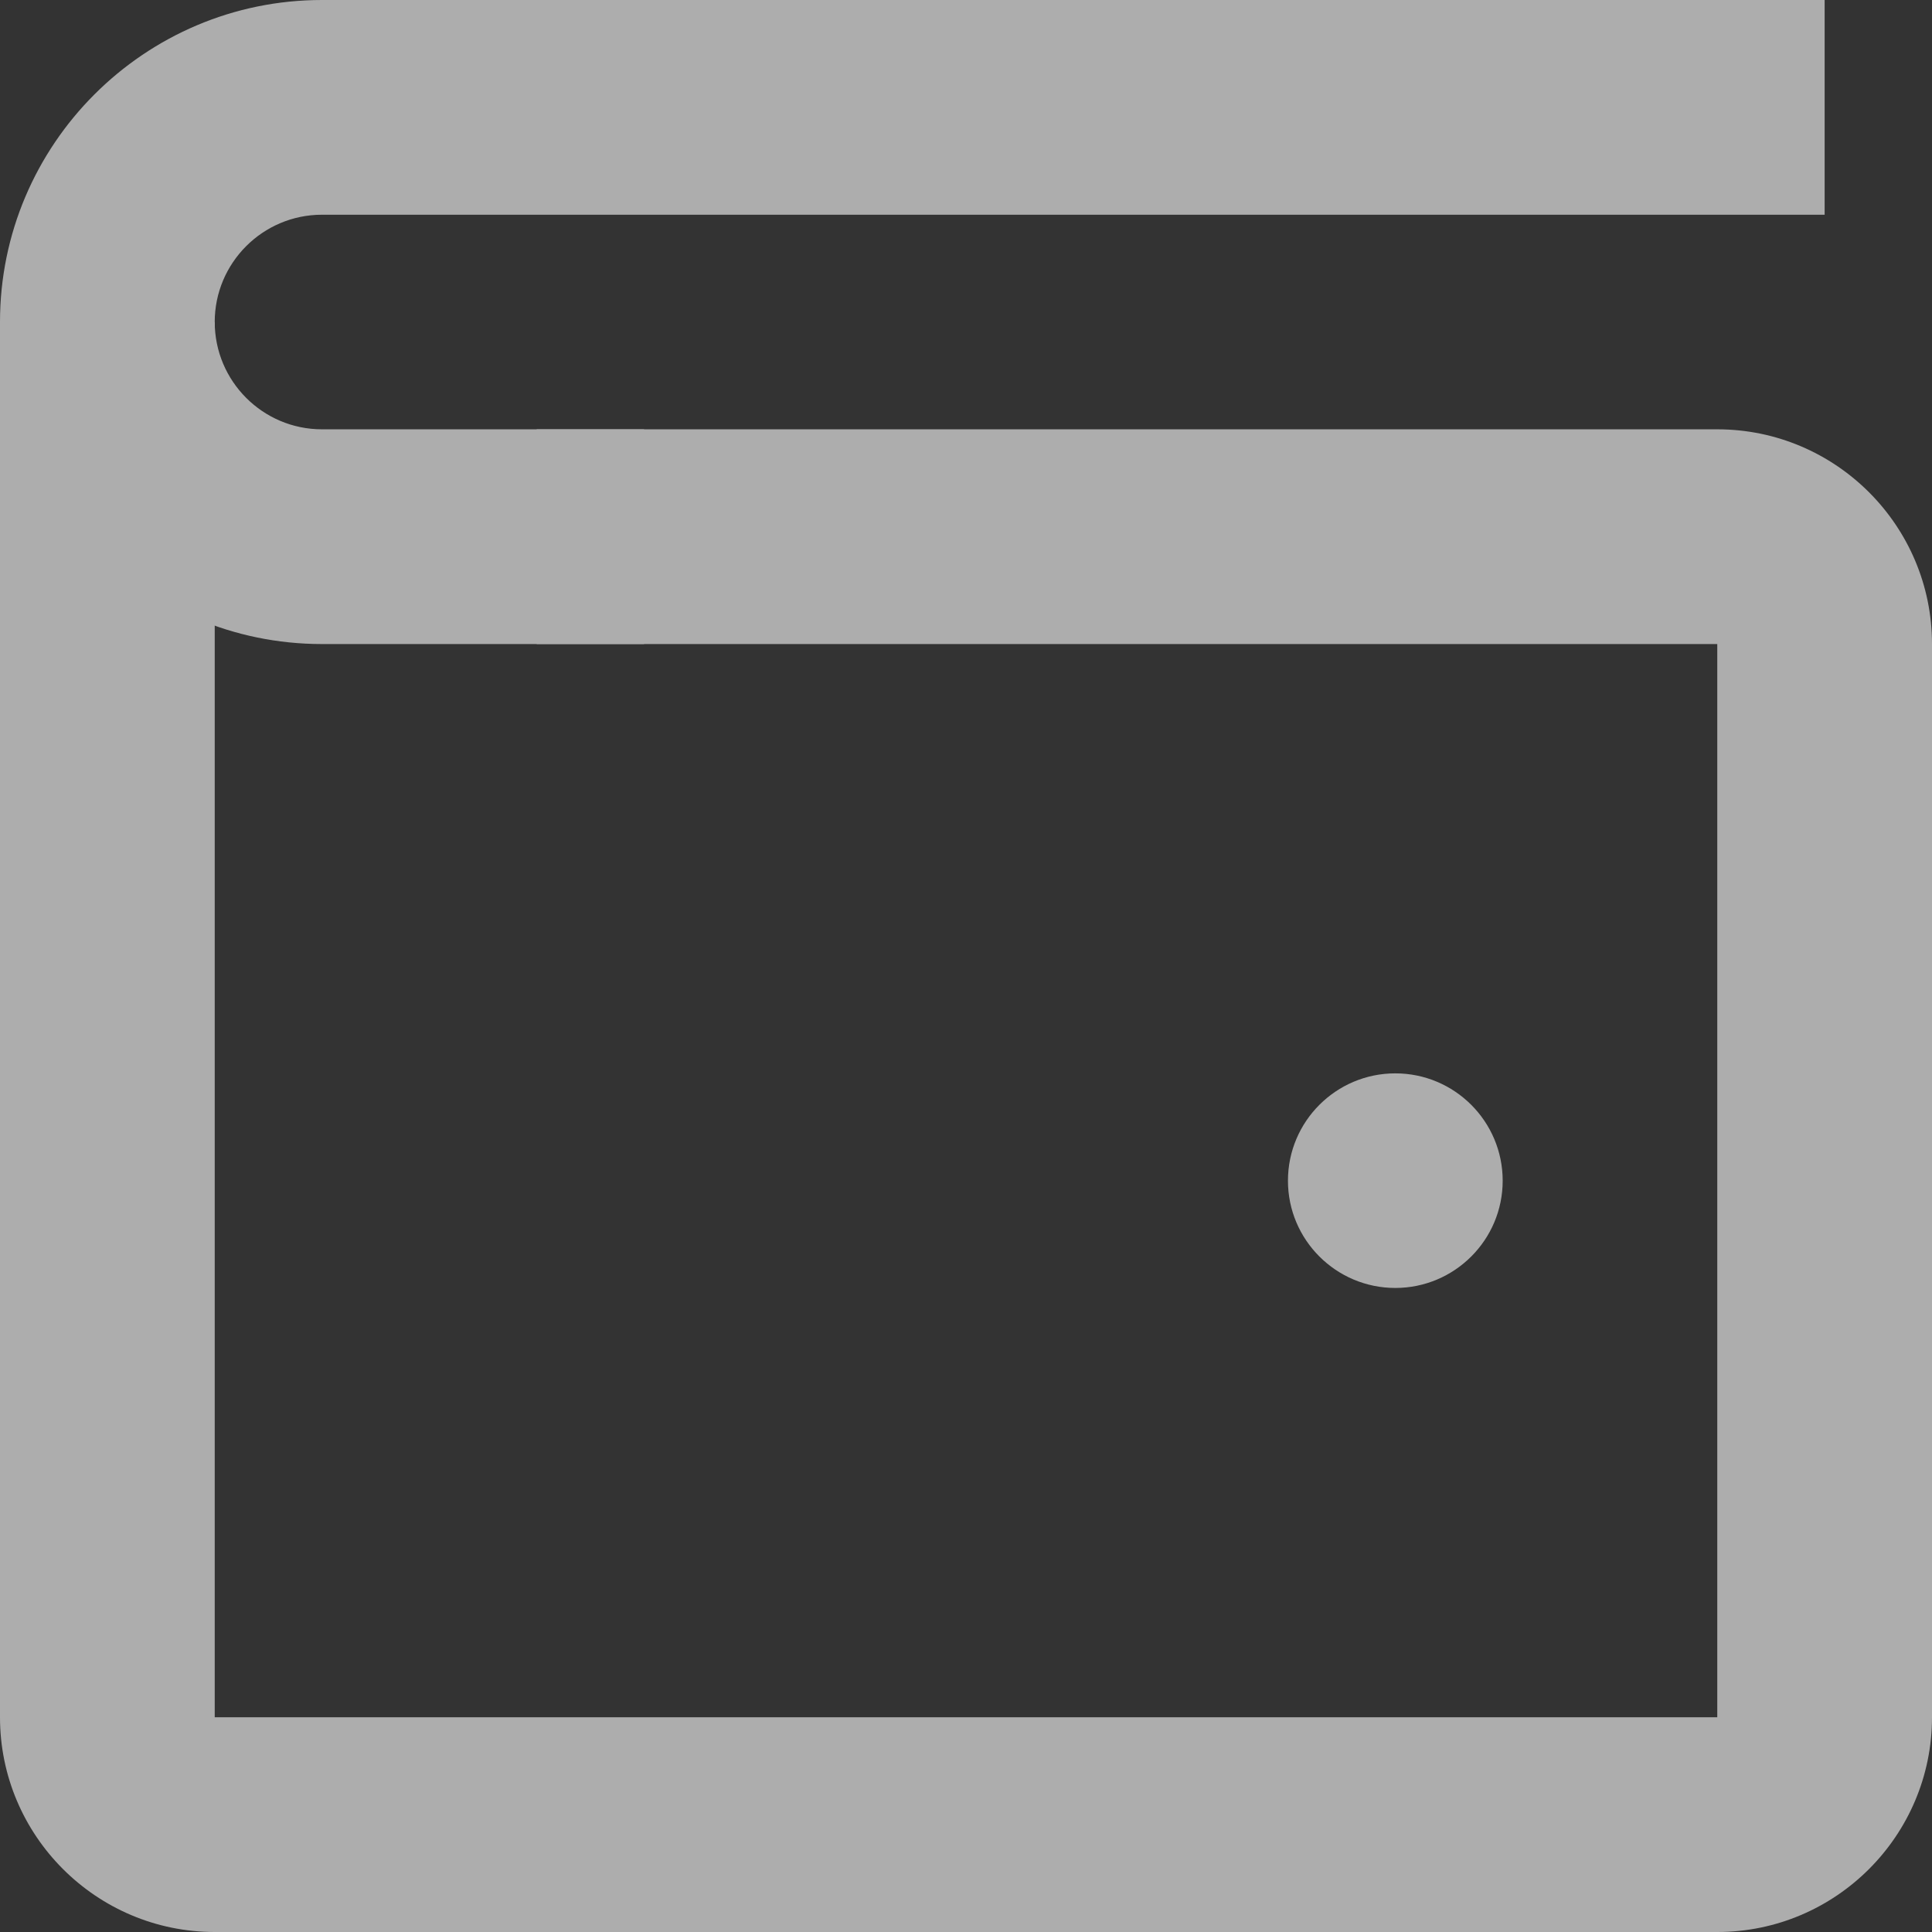 <svg width="14" height="14" viewBox="0 0 14 14" fill="none" xmlns="http://www.w3.org/2000/svg">
<rect x="0" y="0" width="14" height="14" fill="#333333" stroke="none"/>
<g opacity="0.6">
<path d="M4.667 4.667H2.333C1.047 4.667 0 3.62 0 2.333C0 1.047 1.047 0 2.333 0H13.222V1.556H2.333C1.904 1.556 1.556 1.905 1.556 2.333C1.556 2.762 1.904 3.111 2.333 3.111H4.667V4.667Z" fill="white"/>
<path d="M10.111 9.333C9.682 9.333 9.333 8.985 9.333 8.556C9.333 8.126 9.682 7.778 10.111 7.778C10.54 7.778 10.889 8.126 10.889 8.556C10.889 8.985 10.54 9.333 10.111 9.333Z" fill="white"/>
<path d="M12.444 14H1.556C0.698 14 0 13.302 0 12.444V2.333H1.556V12.444H12.444V4.667H3.889V3.111H12.444C13.302 3.111 14 3.809 14 4.667V12.444C14 13.302 13.302 14 12.444 14Z" fill="white"/>
</g>
</svg>

